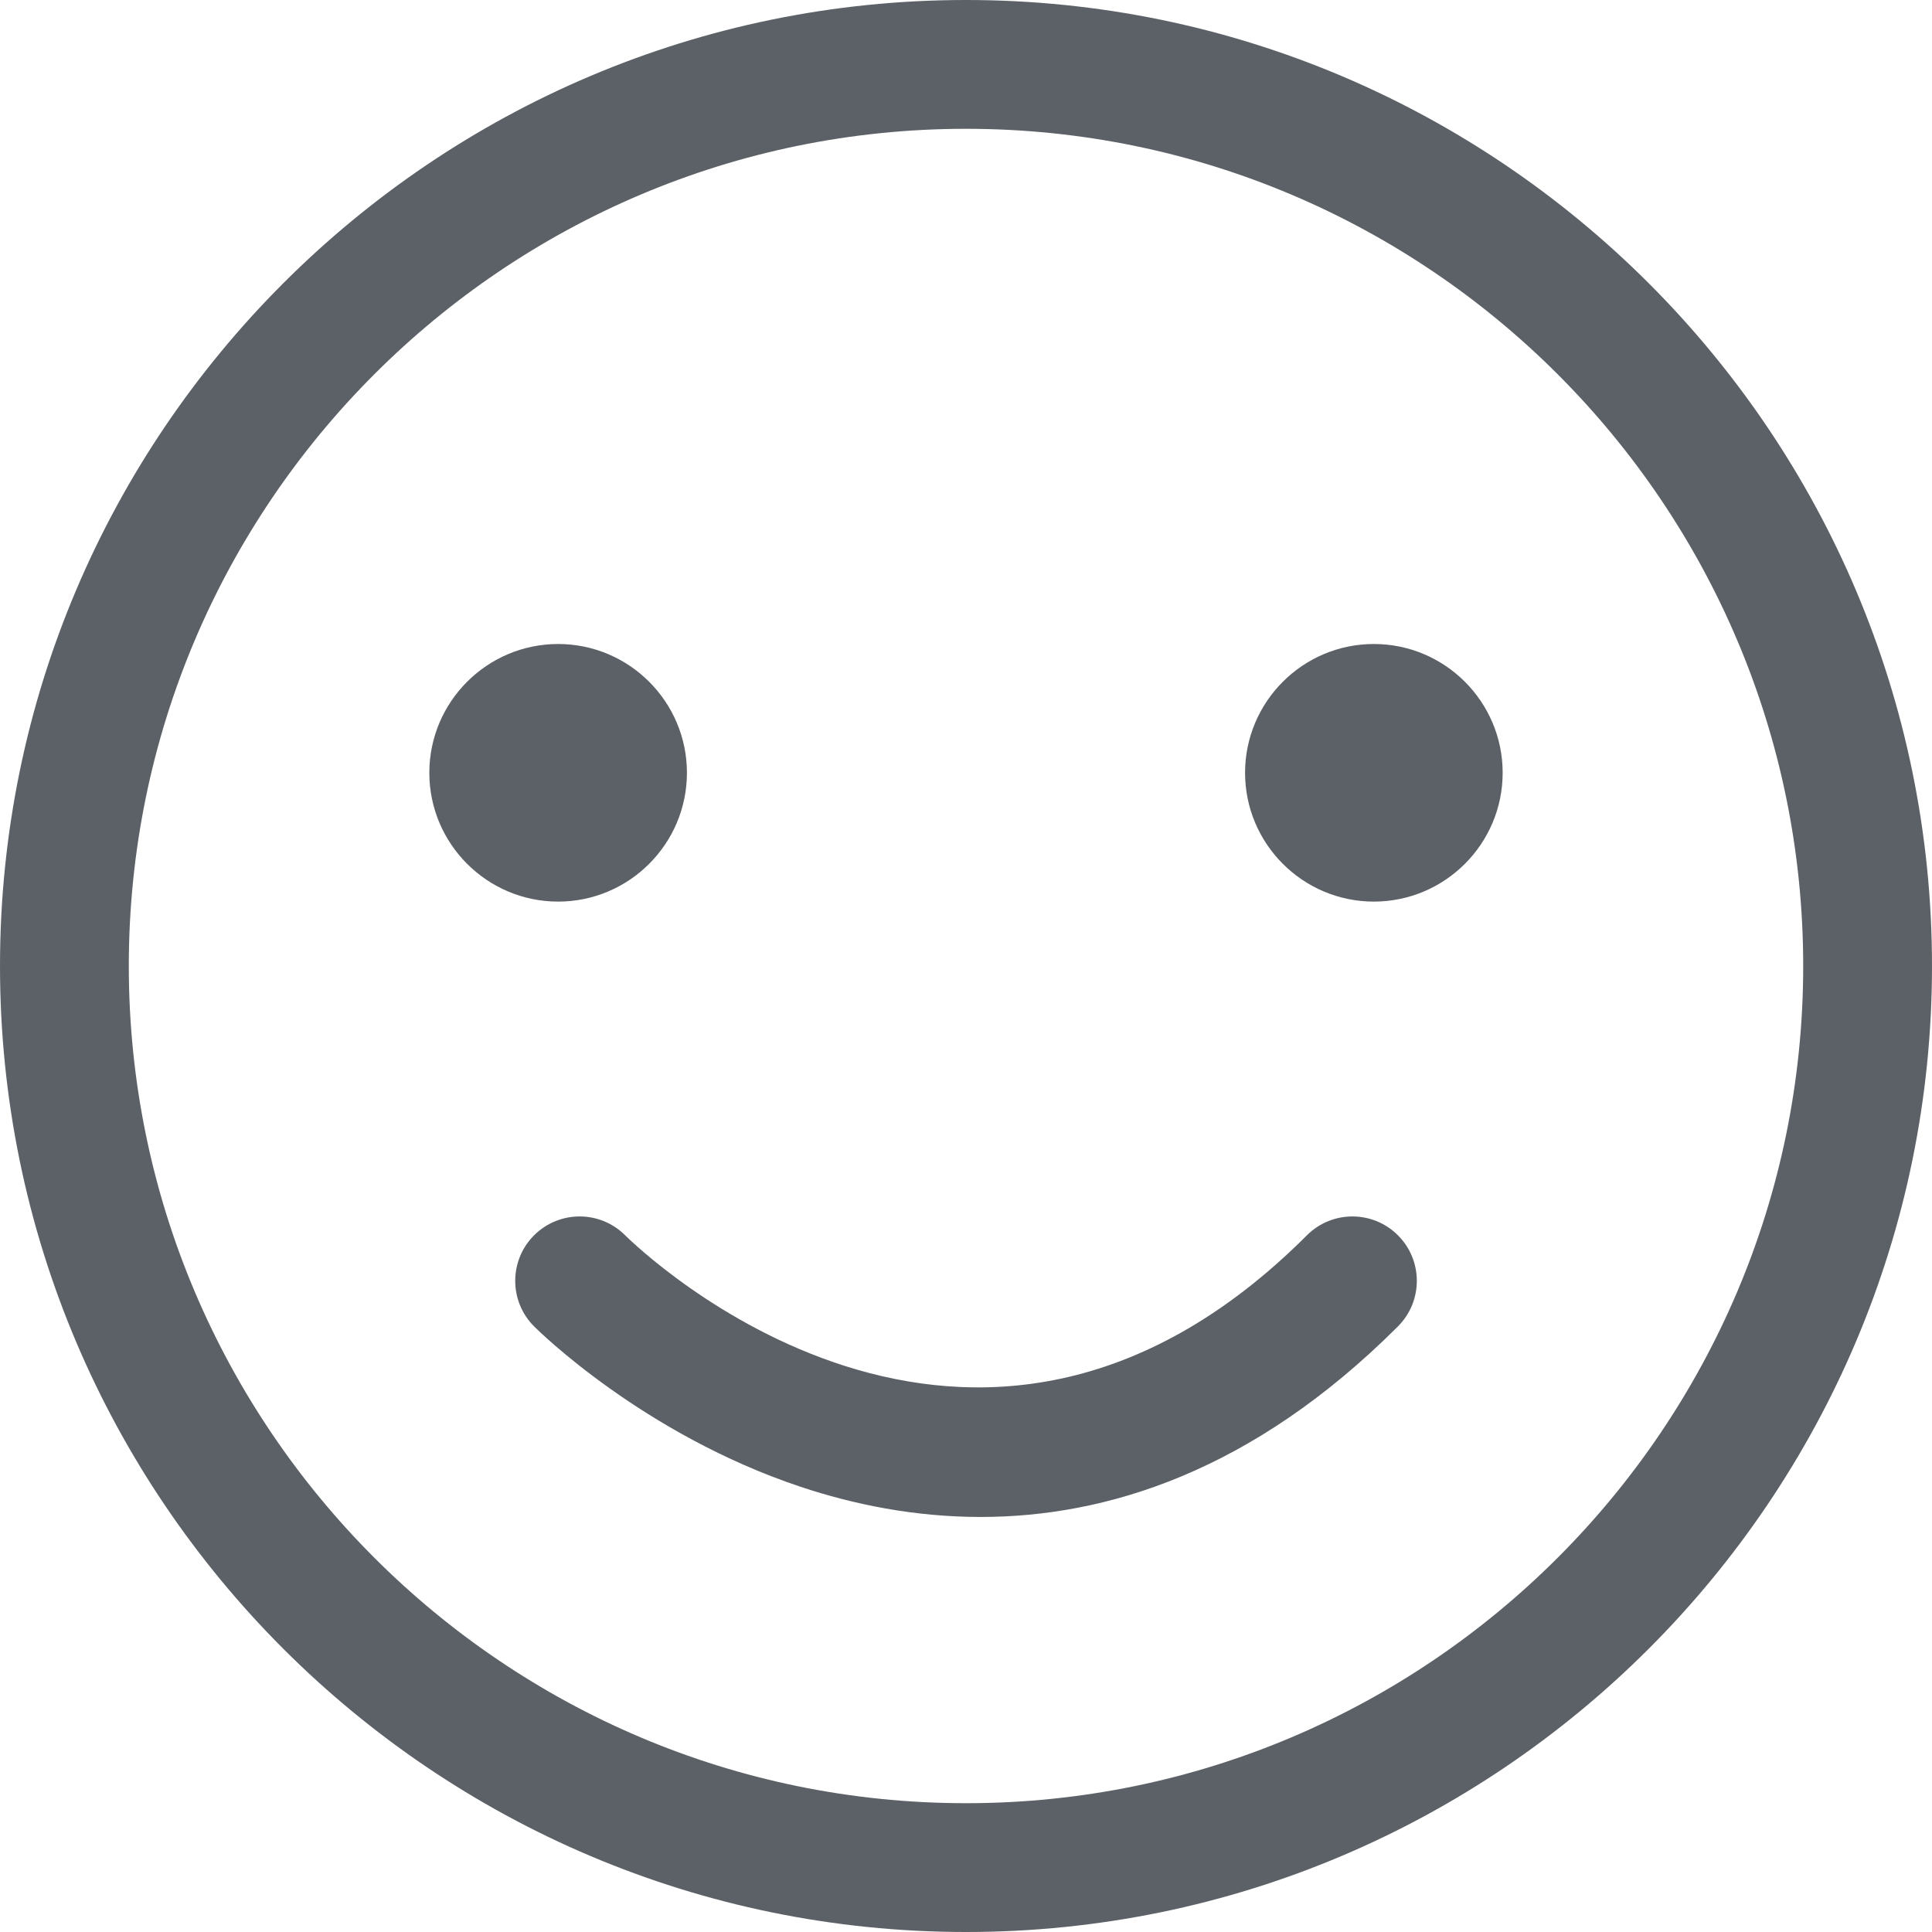<?xml version="1.0" encoding="utf-8"?>
<!-- Generator: Adobe Illustrator 16.0.0, SVG Export Plug-In . SVG Version: 6.00 Build 0)  -->
<!DOCTYPE svg PUBLIC "-//W3C//DTD SVG 1.1//EN" "http://www.w3.org/Graphics/SVG/1.1/DTD/svg11.dtd">
<svg version="1.1" id="Info_copy" xmlns="http://www.w3.org/2000/svg" xmlns:xlink="http://www.w3.org/1999/xlink" x="0px" y="0px"
	 width="135px" height="135px" viewBox="0 0 135 135" enable-background="new 0 0 135 135" xml:space="preserve">
<g>
	<path fill="#5B6166" d="M67.5,135C30.281,135,0,104.719,0,67.5C0,30.28,30.281,0,67.5,0S135,30.28,135,67.5
		C135,104.719,104.72,135,67.5,135z M67.5,9C35.243,9,9,35.243,9,67.5S35.243,126,67.5,126c32.257,0,58.5-26.243,58.5-58.5
		S99.757,9,67.5,9z"/>
</g>
<g>
	<path fill="#5B6166" d="M96,63c-4.963,0-9-4.038-9-9s4.037-9,9-9s9,4.038,9,9S100.963,63,96,63z"/>
</g>
<g>
	<path fill="#5B6166" d="M39,63c-4.962,0-9-4.038-9-9s4.038-9,9-9s9,4.038,9,9S43.963,63,39,63z"/>
</g>
<g>
	<path fill="#5B6166" d="M68.522,105.999c-4.675,0-8.941-0.896-12.569-2.104c-11.006-3.669-18.328-10.906-18.634-11.213
		c-1.757-1.757-1.757-4.606,0-6.363c1.755-1.755,4.598-1.758,6.356-0.009l0,0c0.978,0.968,24.219,23.432,47.645,0.009
		c1.756-1.758,4.607-1.758,6.363,0c1.758,1.757,1.758,4.606,0,6.363C87.522,102.842,77.3,105.999,68.522,105.999z"/>
</g>
</svg>
